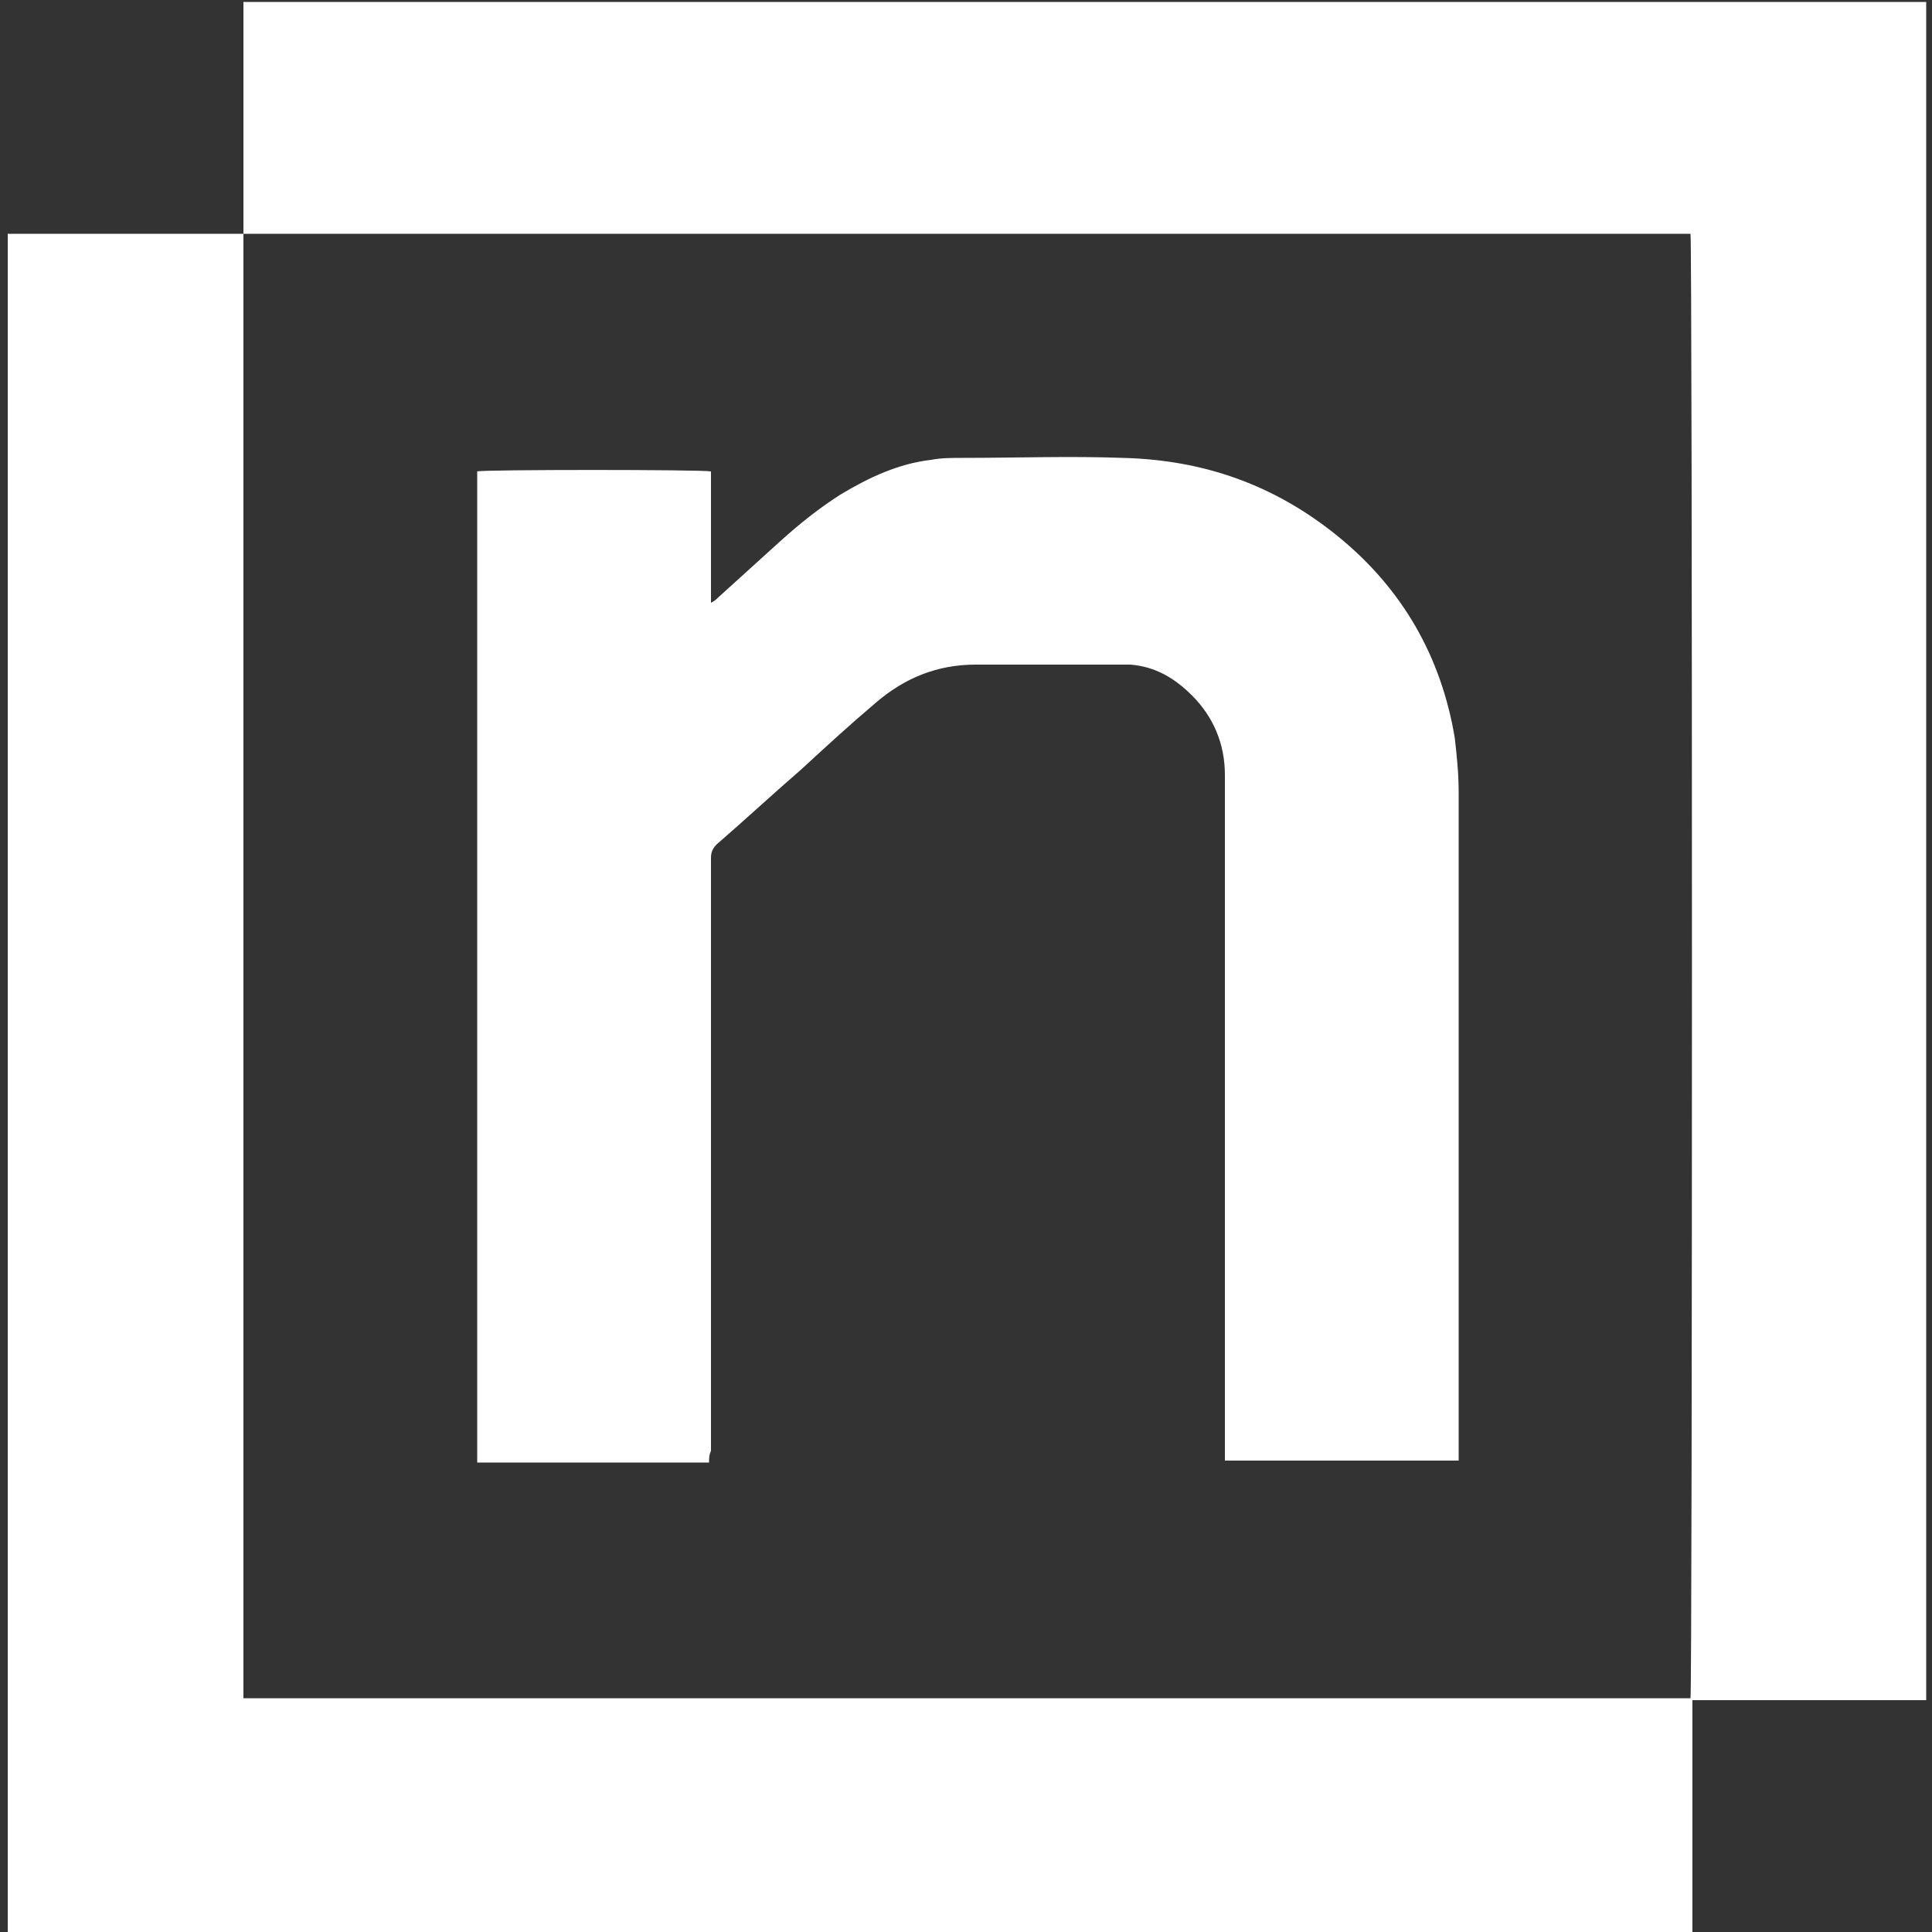 <?xml version="1.0" encoding="utf-8"?>
<!-- Generator: Adobe Illustrator 26.5.0, SVG Export Plug-In . SVG Version: 6.00 Build 0)  -->
<svg version="1.1" id="Livello_2_00000036250841665385382830000001292496212214532029_"
	 xmlns="http://www.w3.org/2000/svg" xmlns:xlink="http://www.w3.org/1999/xlink" x="0px" y="0px" viewBox="0 0 100 100" height="75px" width="75px"
	 style="enable-background:new 0 0 100 100;" xml:space="preserve">
<rect x="0" y="0" width="100" height="100" fill="#333333" stroke="none"/>
<style type="text/css">
	.st0{fill:#FFFFFF;}
</style>
<g id="Livello_1-2">
	<g>
		<path class="st0" d="M0.4,100c0-29.3,0-58.6,0-87.9c4,0,8,0,12.1,0c0,0,0,0,0,0c0,0,0,0,0.1,0v-0.4c0-3.7,0-7.5,0-11.2
			c0-0.1,0-0.3,0-0.4h87.1v87.9c-0.1,0-0.1,0-0.2,0c-3.9,0-7.7,0-11.6,0c-0.1,0-0.2,0-0.3,0v12h-0.5c-28.7,0-57.5,0-86.2,0
			C0.7,100,0.5,100,0.4,100z M12.6,87.9h74.9c0.1-0.4,0.1-75.4,0-75.8H12.6V87.9z"/>
		<path class="st0" d="M36.7,75.7H24.7V24.4c0.3-0.1,11.6-0.1,12.1,0v6.8c0.2-0.1,0.3-0.2,0.4-0.3c1.1-1,2.1-1.9,3.2-2.9
			c1-0.9,2-1.7,3.1-2.4c1.5-0.9,3-1.6,4.7-1.8c0.5-0.1,1.1-0.1,1.6-0.1c2.8,0,5.6-0.1,8.3,0c4.2,0.1,7.9,1.4,11.2,4.1
			c3.3,2.7,5.3,6.2,6,10.4c0.1,0.9,0.2,1.8,0.2,2.8c0,11.4,0,22.8,0,34.2v0.4H63.4c0-0.1,0-0.2,0-0.3c0-0.3,0-0.5,0-0.8
			c0-11.5,0-22.9,0-34.4c0-1.6-0.6-3-1.7-4.1c-0.9-0.9-1.9-1.5-3.2-1.6c-0.2,0-0.4,0-0.6,0c-2.5,0-4.9,0-7.4,0c-2,0-3.7,0.7-5.2,2
			c-1.3,1.1-2.5,2.2-3.8,3.4c-1.5,1.3-2.9,2.6-4.4,3.9c-0.2,0.2-0.3,0.4-0.3,0.7c0,10.2,0,20.5,0,30.7
			C36.7,75.3,36.7,75.5,36.7,75.7L36.7,75.7z"/>
	</g>
</g>
</svg>
